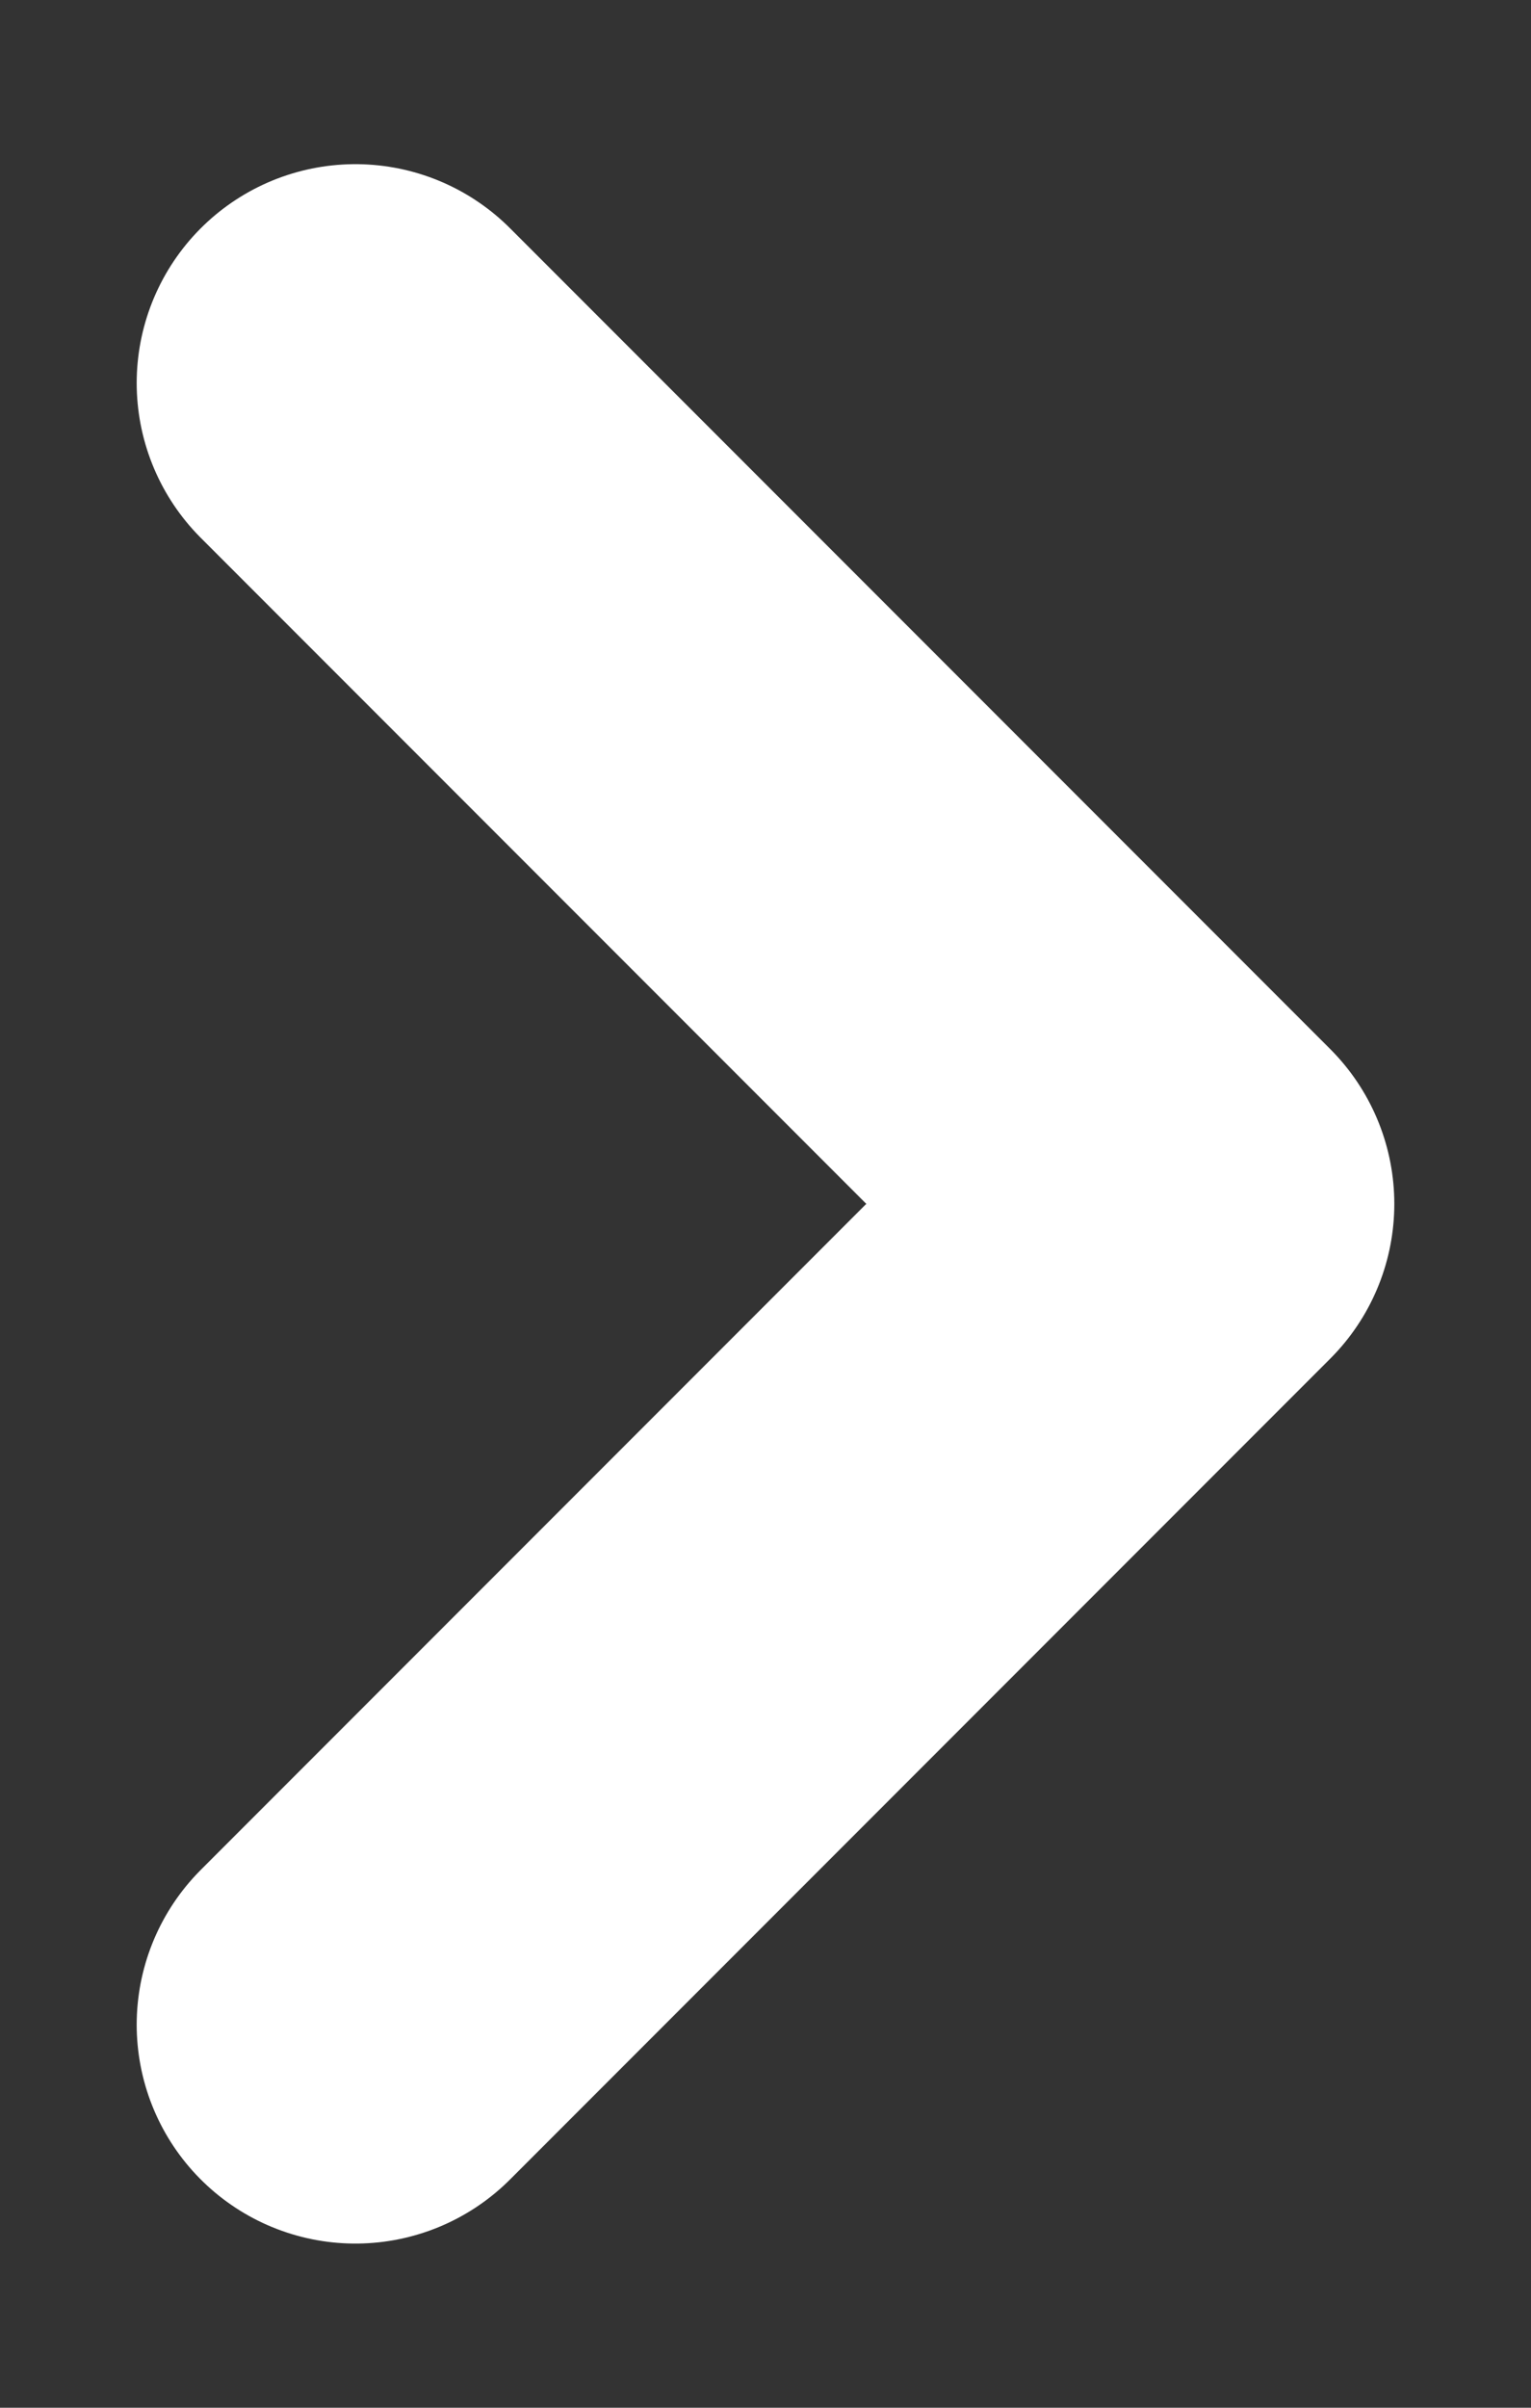 <svg width="7" height="11" viewBox="0 0 7 11" fill="none" xmlns="http://www.w3.org/2000/svg">
<rect x="0" y="0" width="7" height="11" fill="#333333" stroke="none"/>
<path d="M1.625 9.25L5.375 5.5L1.625 1.75" stroke="white" stroke-width="2" stroke-linecap="round" stroke-linejoin="round"/>
</svg>
